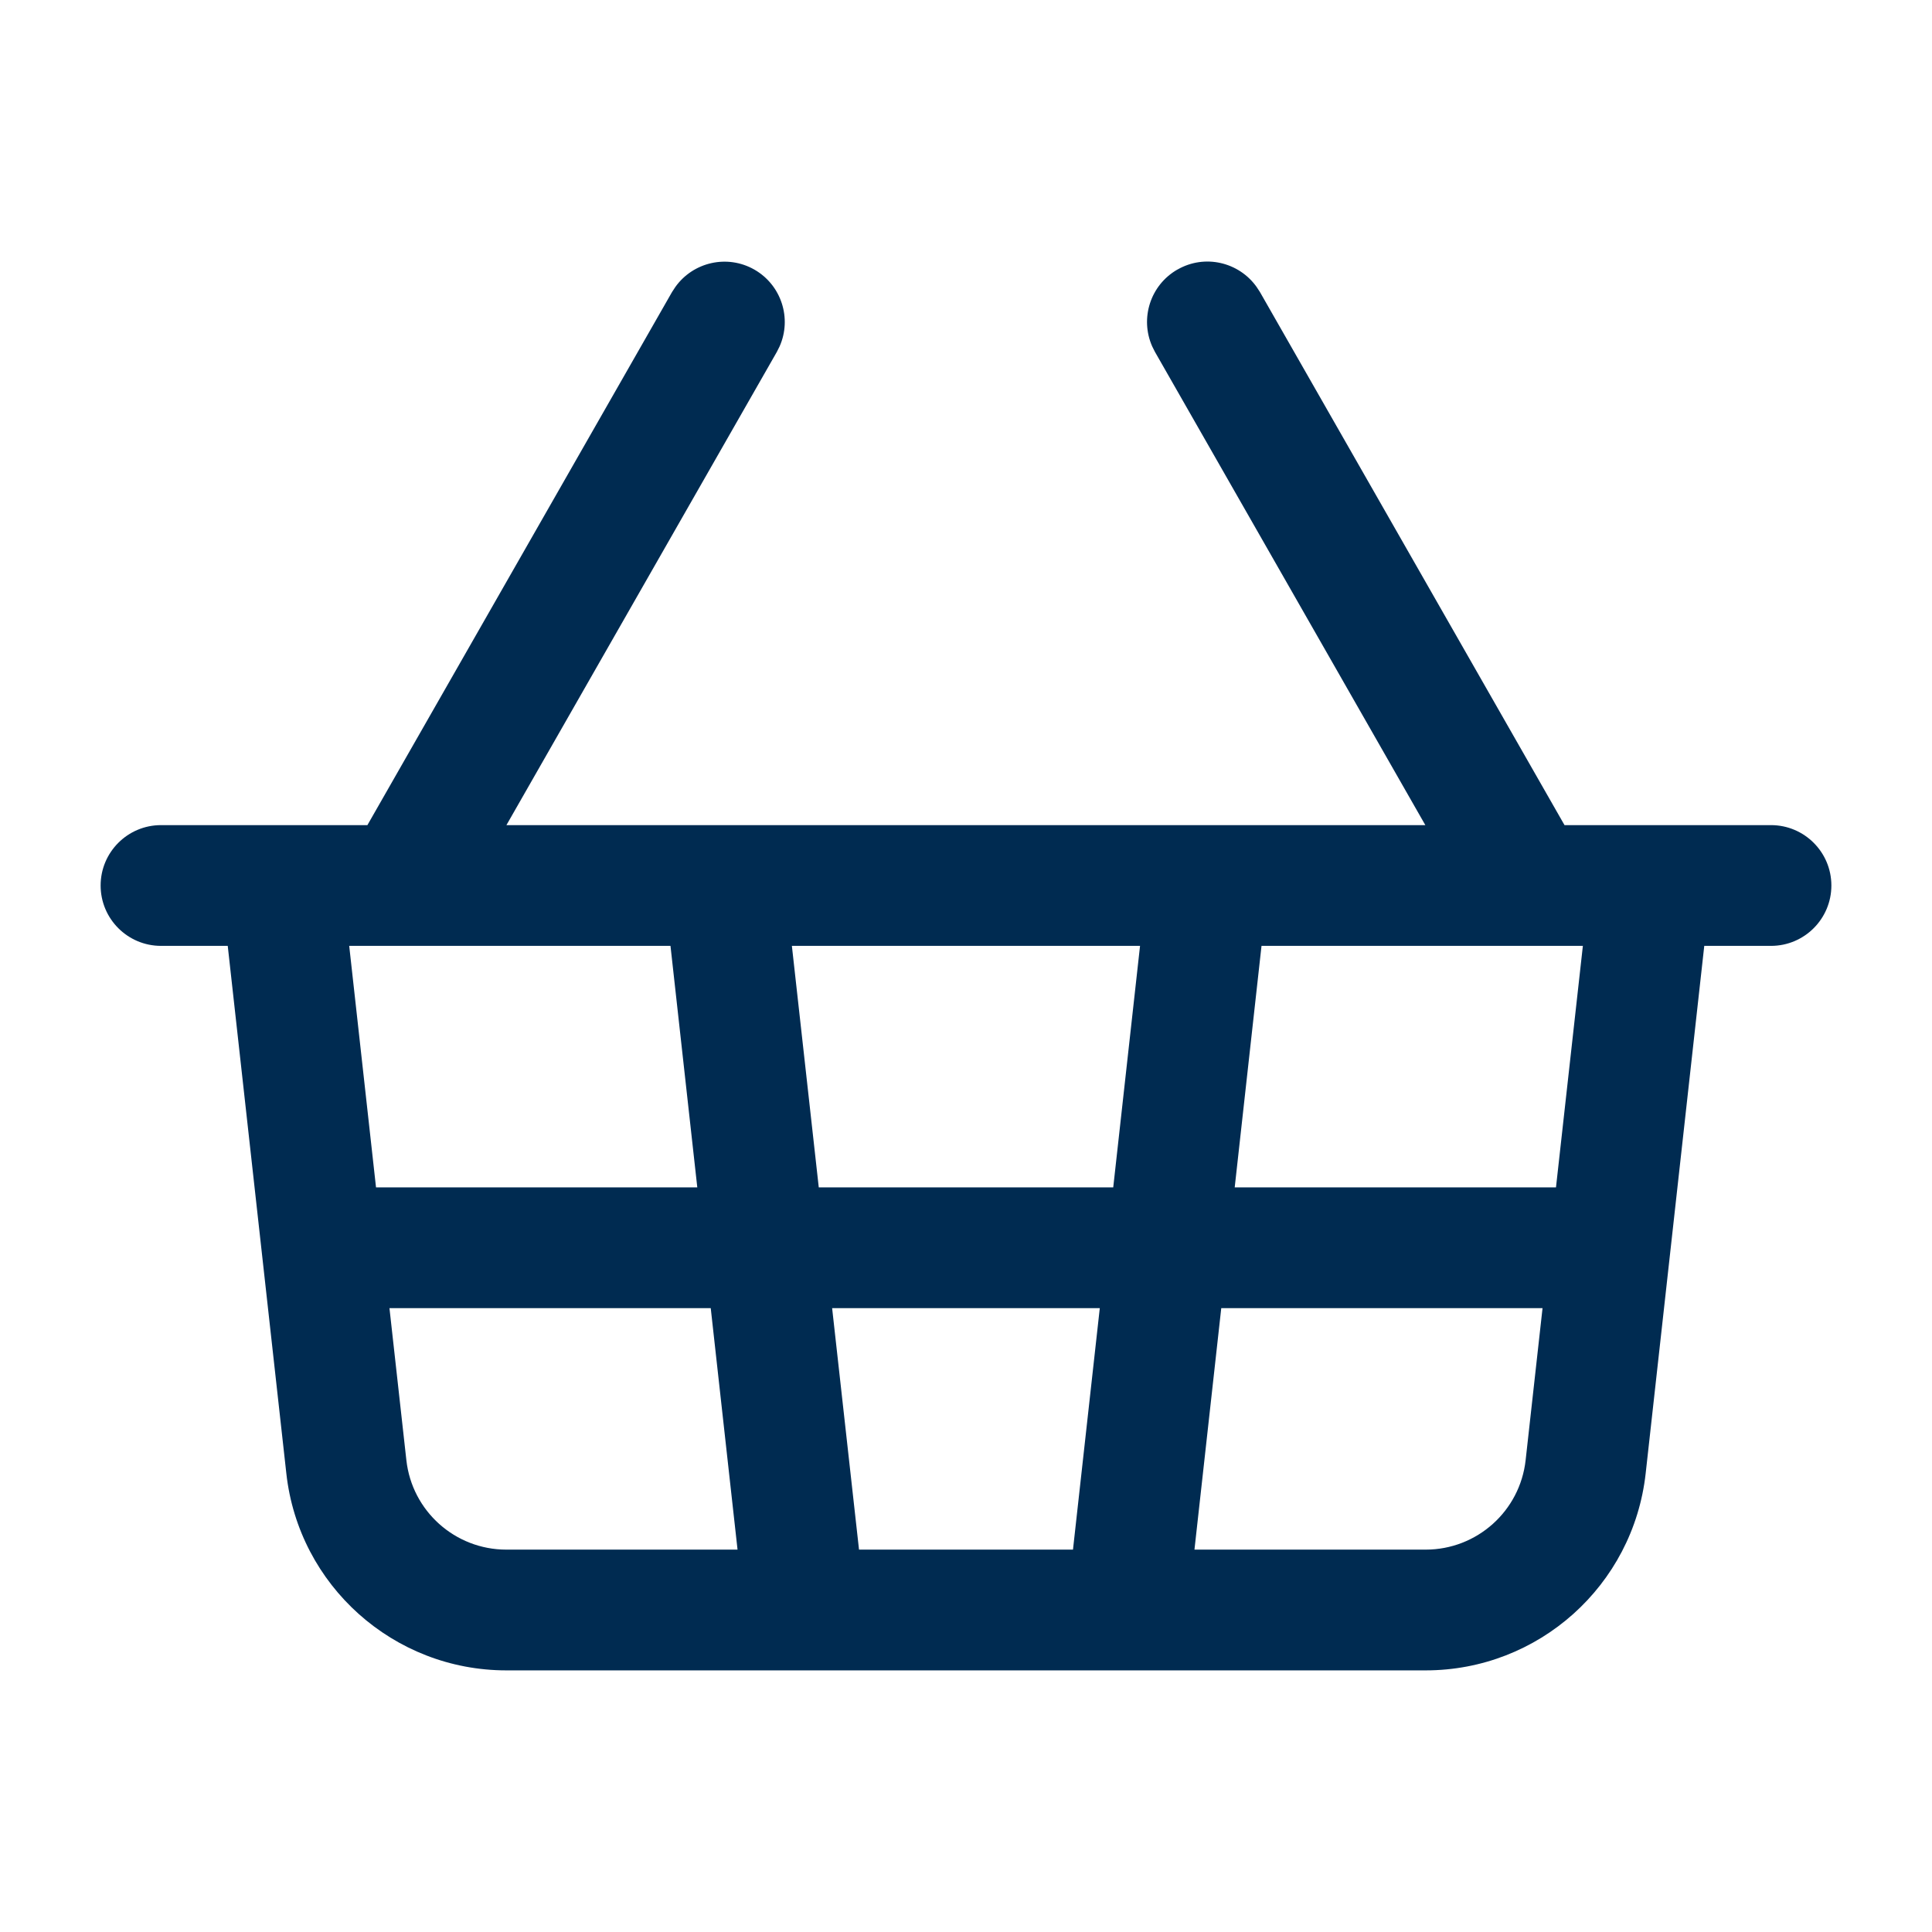 <svg width="24" height="24" viewBox="0 0 24 24" fill="none" xmlns="http://www.w3.org/2000/svg">
<path fill-rule="evenodd" clip-rule="evenodd" d="M14.628,3.348c0.337,-0.193 0.76,-0.094 0.981,0.215l0.042,0.064l3.784,6.623h2.565c0.414,0 0.75,0.336 0.75,0.75c0,0.414 -0.336,0.75 -0.75,0.75h-0.829l-0.728,6.554c-0.155,1.393 -1.332,2.446 -2.733,2.446h-11.42c-1.401,0 -2.579,-1.054 -2.733,-2.446l-0.728,-6.554h-0.829c-0.414,0 -0.75,-0.336 -0.75,-0.75c0,-0.414 0.336,-0.75 0.75,-0.75h2.564l3.784,-6.622l0.042,-0.064c0.221,-0.309 0.644,-0.407 0.981,-0.215c0.337,0.193 0.468,0.608 0.313,0.955l-0.034,0.068l-3.359,5.878h11.415l-3.359,-5.879l-0.034,-0.068c-0.154,-0.347 -0.024,-0.762 0.314,-0.955zM19.023,11.75c-0.014,0 -0.029,0 -0.043,0h-3.309l-0.333,3h3.991l0.334,-3zM9.162,19.25l-0.333,-3h-3.991l0.21,1.888c0.07,0.633 0.605,1.112 1.242,1.112zM10.671,19.25h2.658l0.333,-3h-3.325zM10.171,14.75h3.658l0.333,-3h-4.325zM8.329,11.75h-3.991l0.333,3h3.991zM17.71,19.25c0.637,0 1.172,-0.479 1.242,-1.112l0.21,-1.888h-3.991l-0.333,3z" fill="#002B51"/>
</svg>
